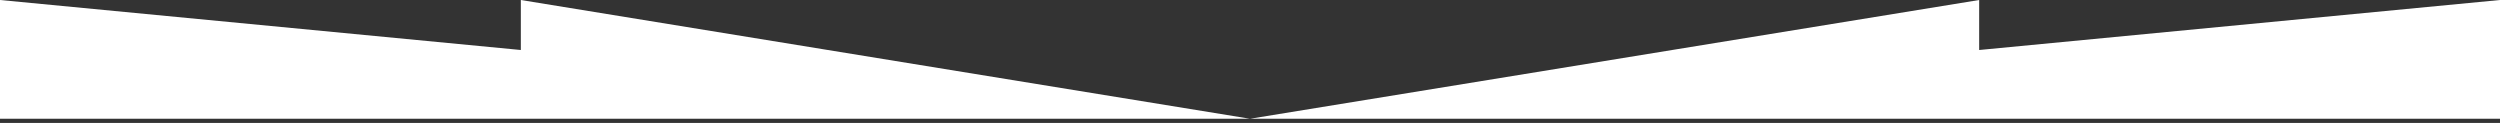<svg xmlns="http://www.w3.org/2000/svg" width="1200" height="59" preserveAspectRatio="none"><rect width="100%" height="100%" fill="#333333" stroke="none"/><path d="M0 57V0l250 24V0l350 57L950 0v24l250-24v57H0z" fill="#fff"/></svg>